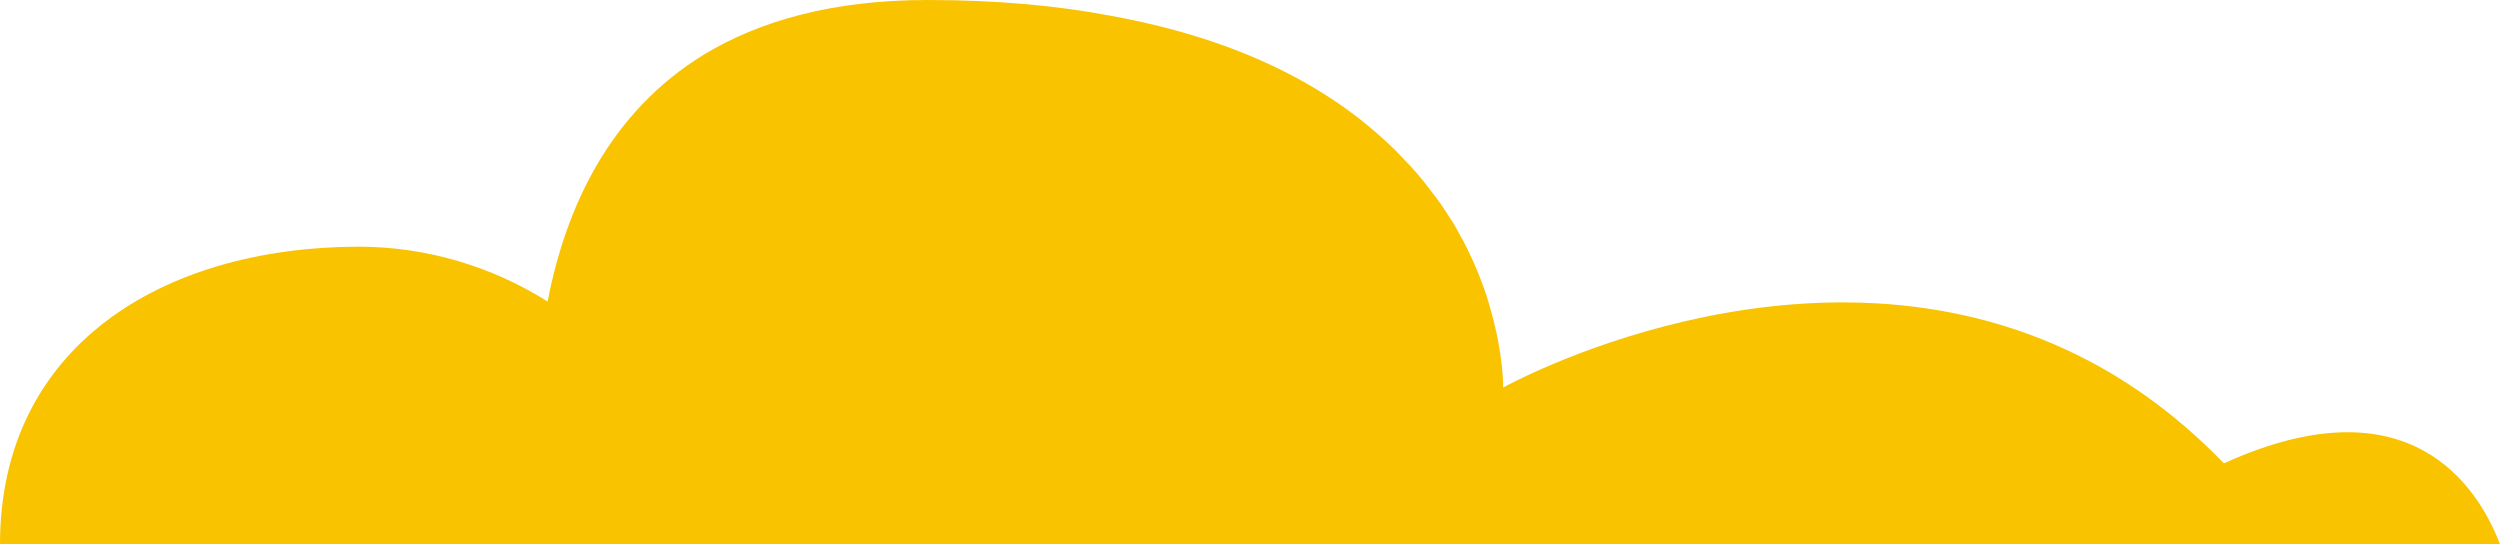 <?xml version="1.0" encoding="utf-8"?>
<!-- Generator: Adobe Illustrator 24.2.1, SVG Export Plug-In . SVG Version: 6.00 Build 0)  -->
<svg version="1.1" id="header" xmlns="http://www.w3.org/2000/svg" xmlns:xlink="http://www.w3.org/1999/xlink" x="0px" y="0px"
	 viewBox="0 0 441.9 96.2" style="enable-background:new 0 0 441.9 96.2;" xml:space="preserve">
<style type="text/css">
	.st0{fill:#F9C300;}
</style>
<path class="st0" d="M441.9,96.2C438,86,425.9,67,393.1,81.9c-8.8-9.1-18.2-15.6-27.7-20c-47.9-22.3-99.7,6.6-99.7,6.6
	s0.1-5.7-2.2-13.7c-0.1-0.4-0.2-0.7-0.3-1.1c-1-3.4-2.5-7.2-4.6-11.2c-0.1-0.2-0.2-0.4-0.3-0.5c-0.3-0.5-0.5-1-0.8-1.5
	c-0.4-0.7-0.8-1.4-1.3-2.1c-0.8-1.3-1.6-2.5-2.6-3.8c-0.2-0.3-0.5-0.6-0.7-0.9c-1.4-1.9-3-3.8-4.8-5.6c-0.9-1-1.9-2-3-3
	c-10.3-9.6-25.6-18.1-48.7-22.3C187,1,176.2,0,164,0c-16.9,0-29.7,3.7-39.5,9.6c-16.7,10.2-24.5,27-27.7,43.7
	c-9.7-6.1-21.2-9.7-33.5-9.7C28.5,43.7,0,61.4,0,96.2H441.9z"/>
</svg>
